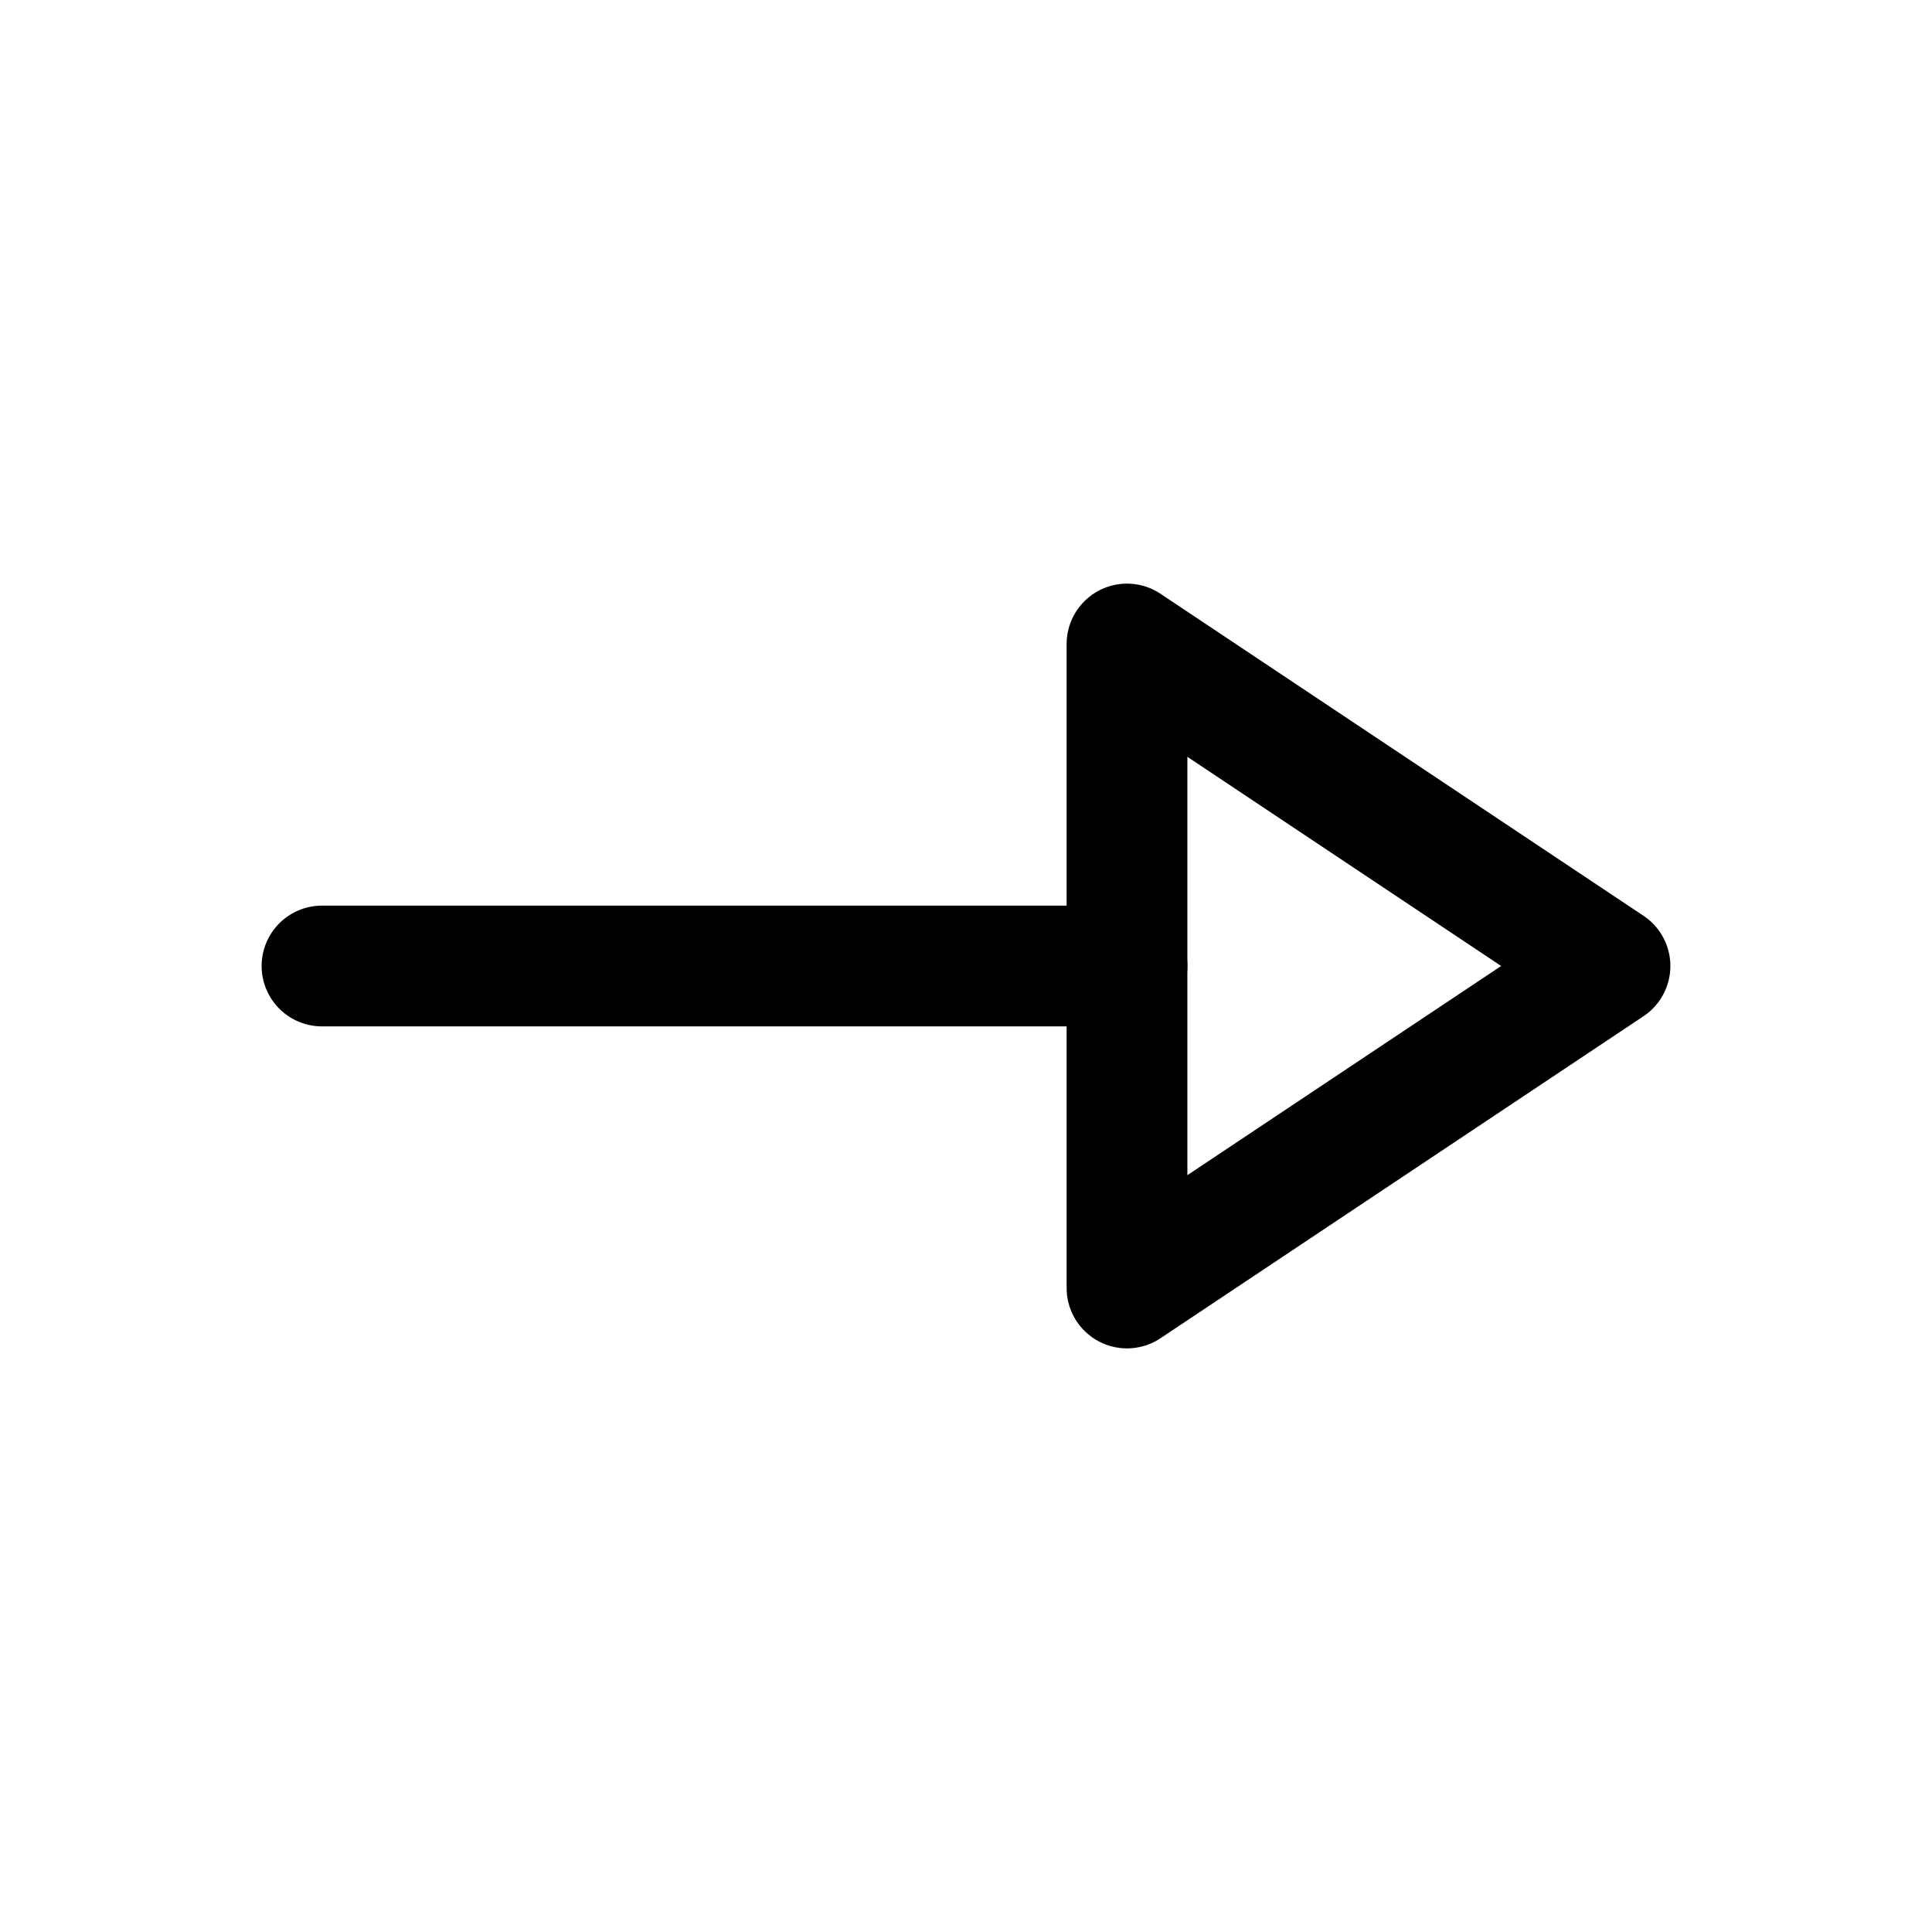 <svg width="24" height="24" viewBox="0 0 24 24" fill="none" xmlns="http://www.w3.org/2000/svg">
    <path d="M14 12H4" stroke="currentColor" stroke-width="1.5" stroke-linecap="round" stroke-linejoin="round"/>
    <path d="M20 12L14 16L14 8L20 12Z" stroke="currentColor" stroke-width="1.5" stroke-linecap="round" stroke-linejoin="round"/>
</svg>
